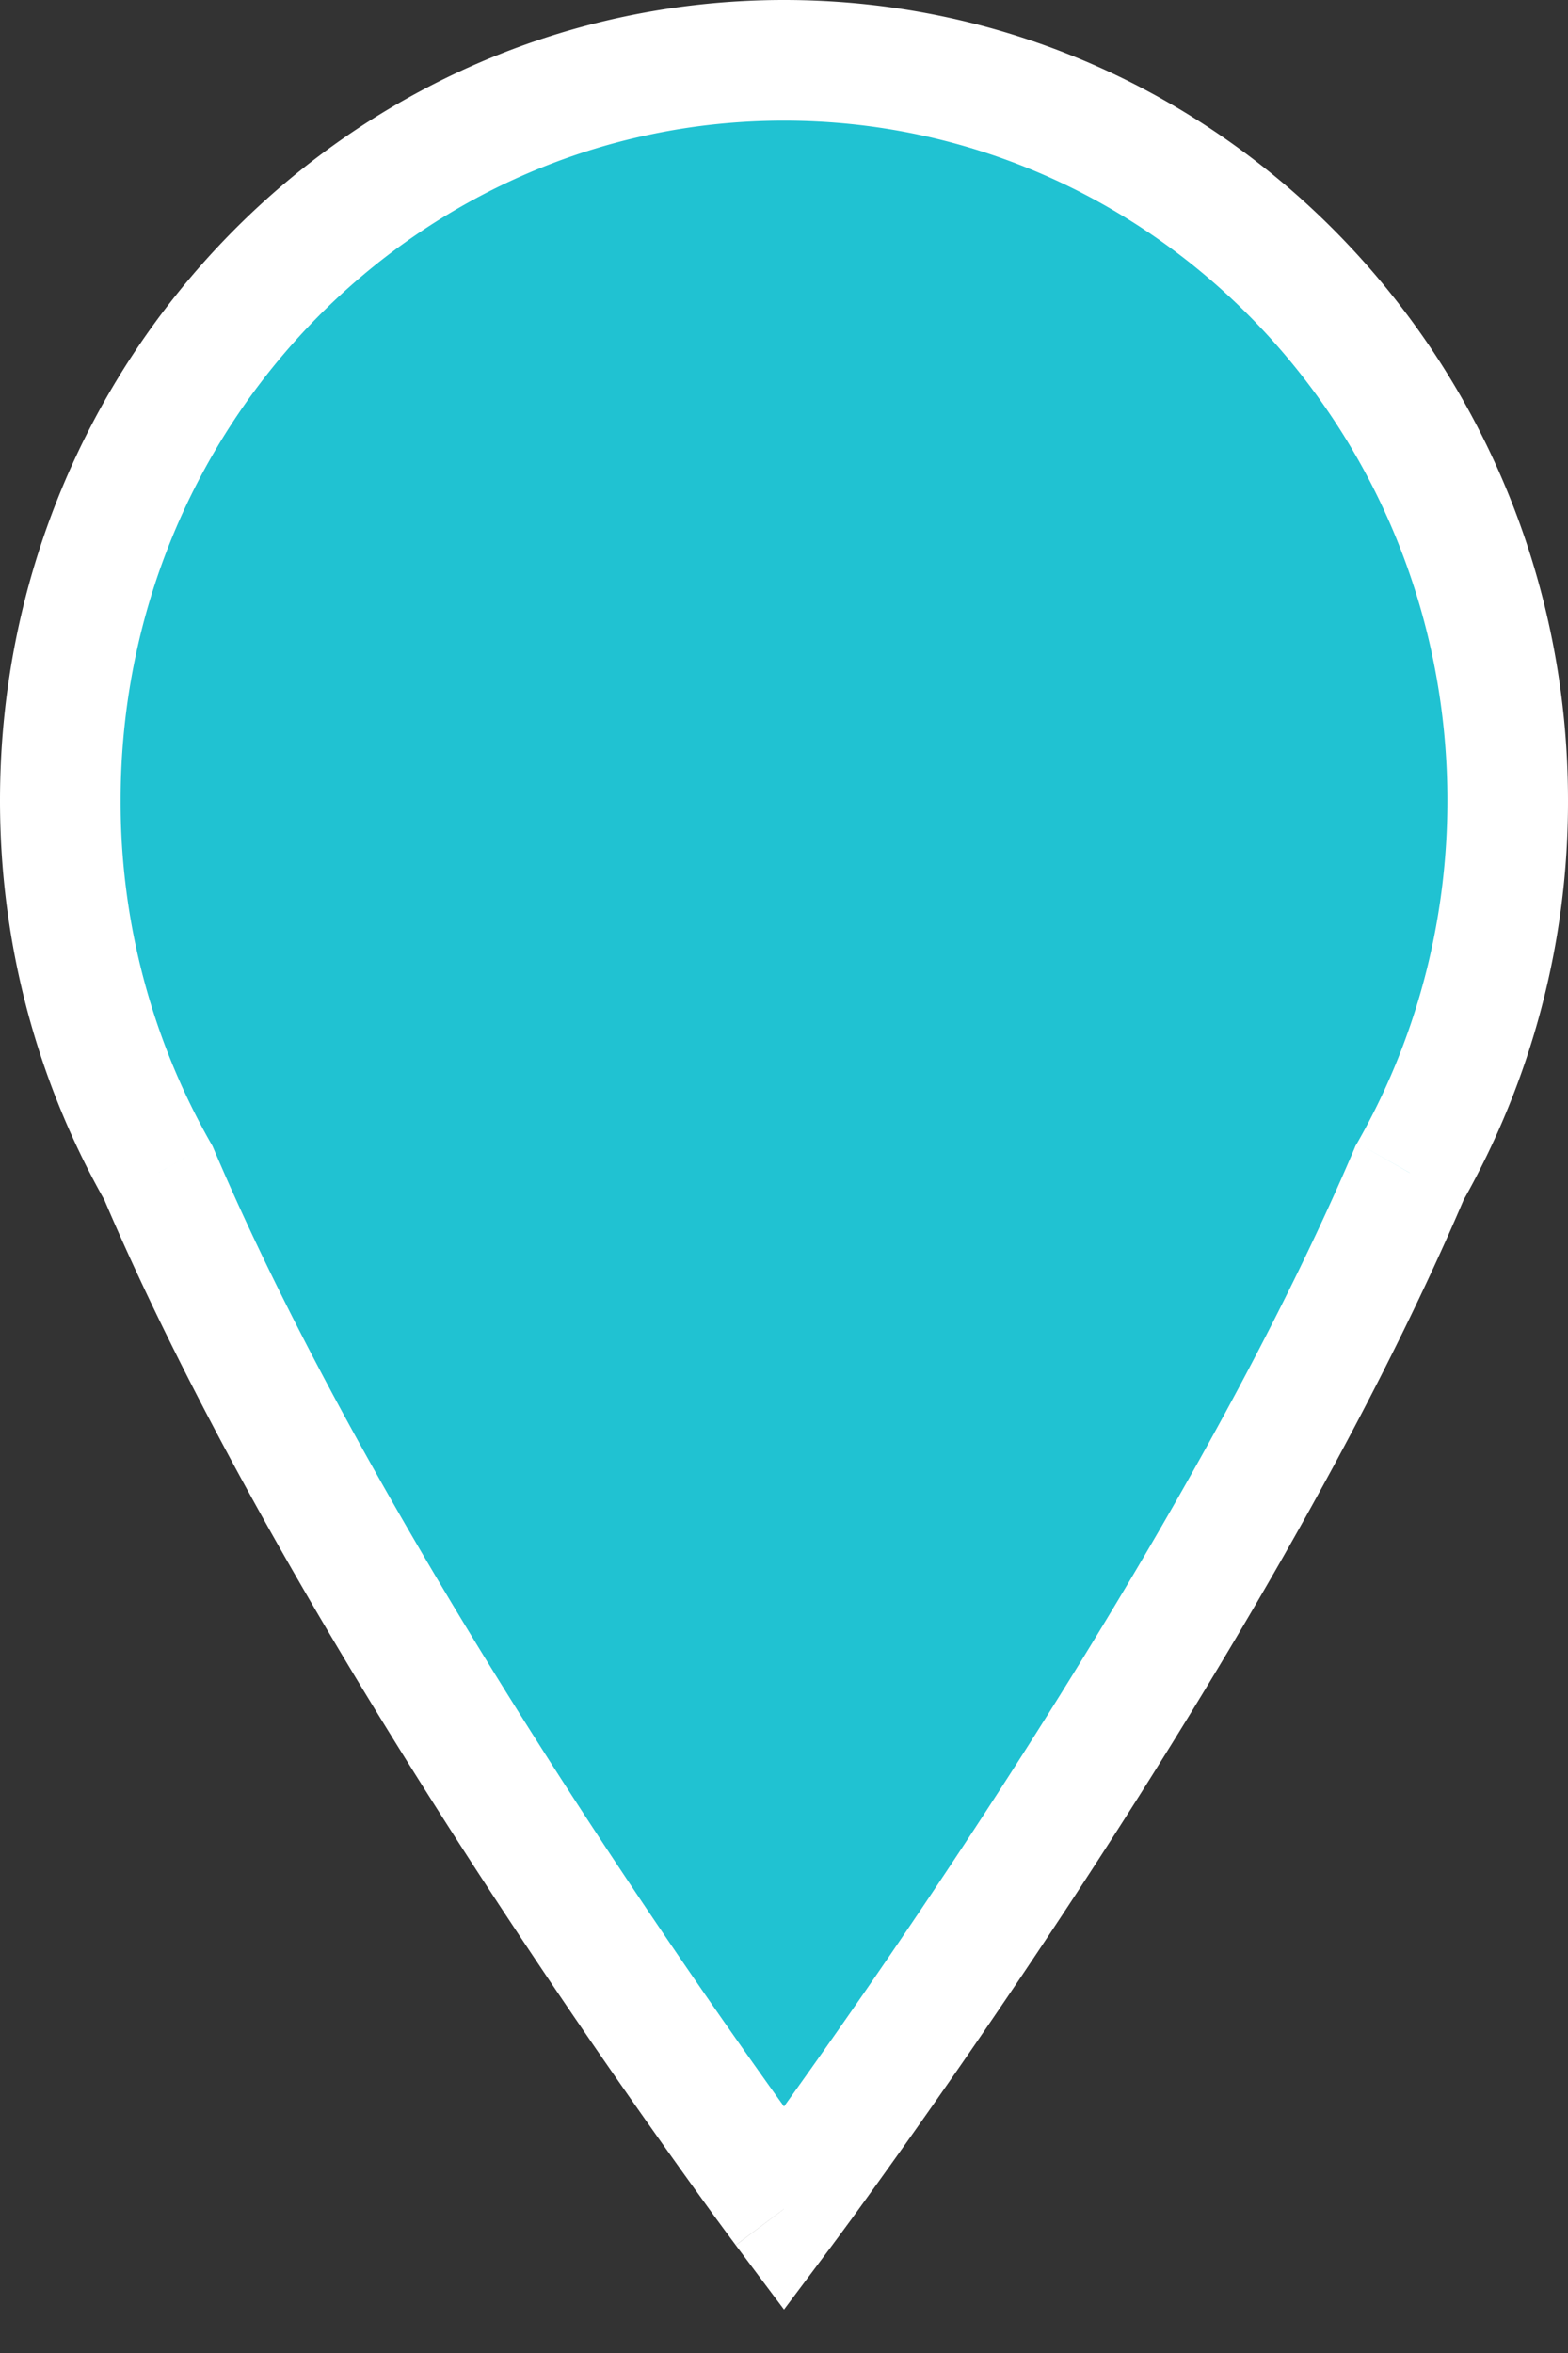 <svg xmlns="http://www.w3.org/2000/svg" width="26" height="39" fill="none" viewBox="0 0 26 39"><rect x="0" y="0" width="26" height="39" fill="#333333" stroke="none"/><path fill="#20C2D2" fill-rule="evenodd" d="M1 13.269C1 6.493 6.373 1 13 1s12 5.493 12 12.269c0 2.249-.592 4.357-1.626 6.17C20.096 27.149 13 36.613 13 36.613S5.904 27.148 2.626 19.439A12.422 12.422 0 011 13.269z" clip-rule="evenodd"/><path fill="#fff" d="M23.374 19.439l-.868-.496-.03.05-.022.054.92.392zM13 36.613l-.8.6.8 1.067.8-1.067-.8-.6zM2.626 19.439l.92-.392-.023-.053-.029-.05-.868.495zM13 0C5.8 0 0 5.962 0 13.269h2C2 7.024 6.946 2 13 2V0zm13 13.269C26 5.962 20.2 0 13 0v2c6.054 0 11 5.024 11 11.269h2zm-1.757 6.665A13.422 13.422 0 0026 13.269h-2c0 2.072-.545 4.01-1.494 5.674l1.737.99zm-1.789-.887c-1.604 3.772-4.158 8.006-6.332 11.322a132.555 132.555 0 01-3.618 5.232 65.342 65.342 0 01-.3.406l-.003.005H12.2v.001l.8.6.8.6.002-.002c0-.002.002-.004.004-.006.004-.005.01-.012.016-.022l.062-.083.234-.318a134.962 134.962 0 003.676-5.316c2.193-3.344 4.826-7.697 6.5-11.636l-1.84-.783zM13 36.613l.8-.6v-.001l-.004-.005a3.928 3.928 0 00-.073-.098l-.227-.308a132.508 132.508 0 01-3.617-5.232c-2.175-3.316-4.73-7.55-6.333-11.322l-1.84.783c1.674 3.939 4.307 8.292 6.5 11.635a134.87 134.87 0 003.676 5.317l.234.318.062.083.016.022.004.006.001.001.801-.6zM0 13.269c0 2.426.64 4.705 1.757 6.665l1.737-.99A11.422 11.422 0 012 13.268H0z"/></svg>